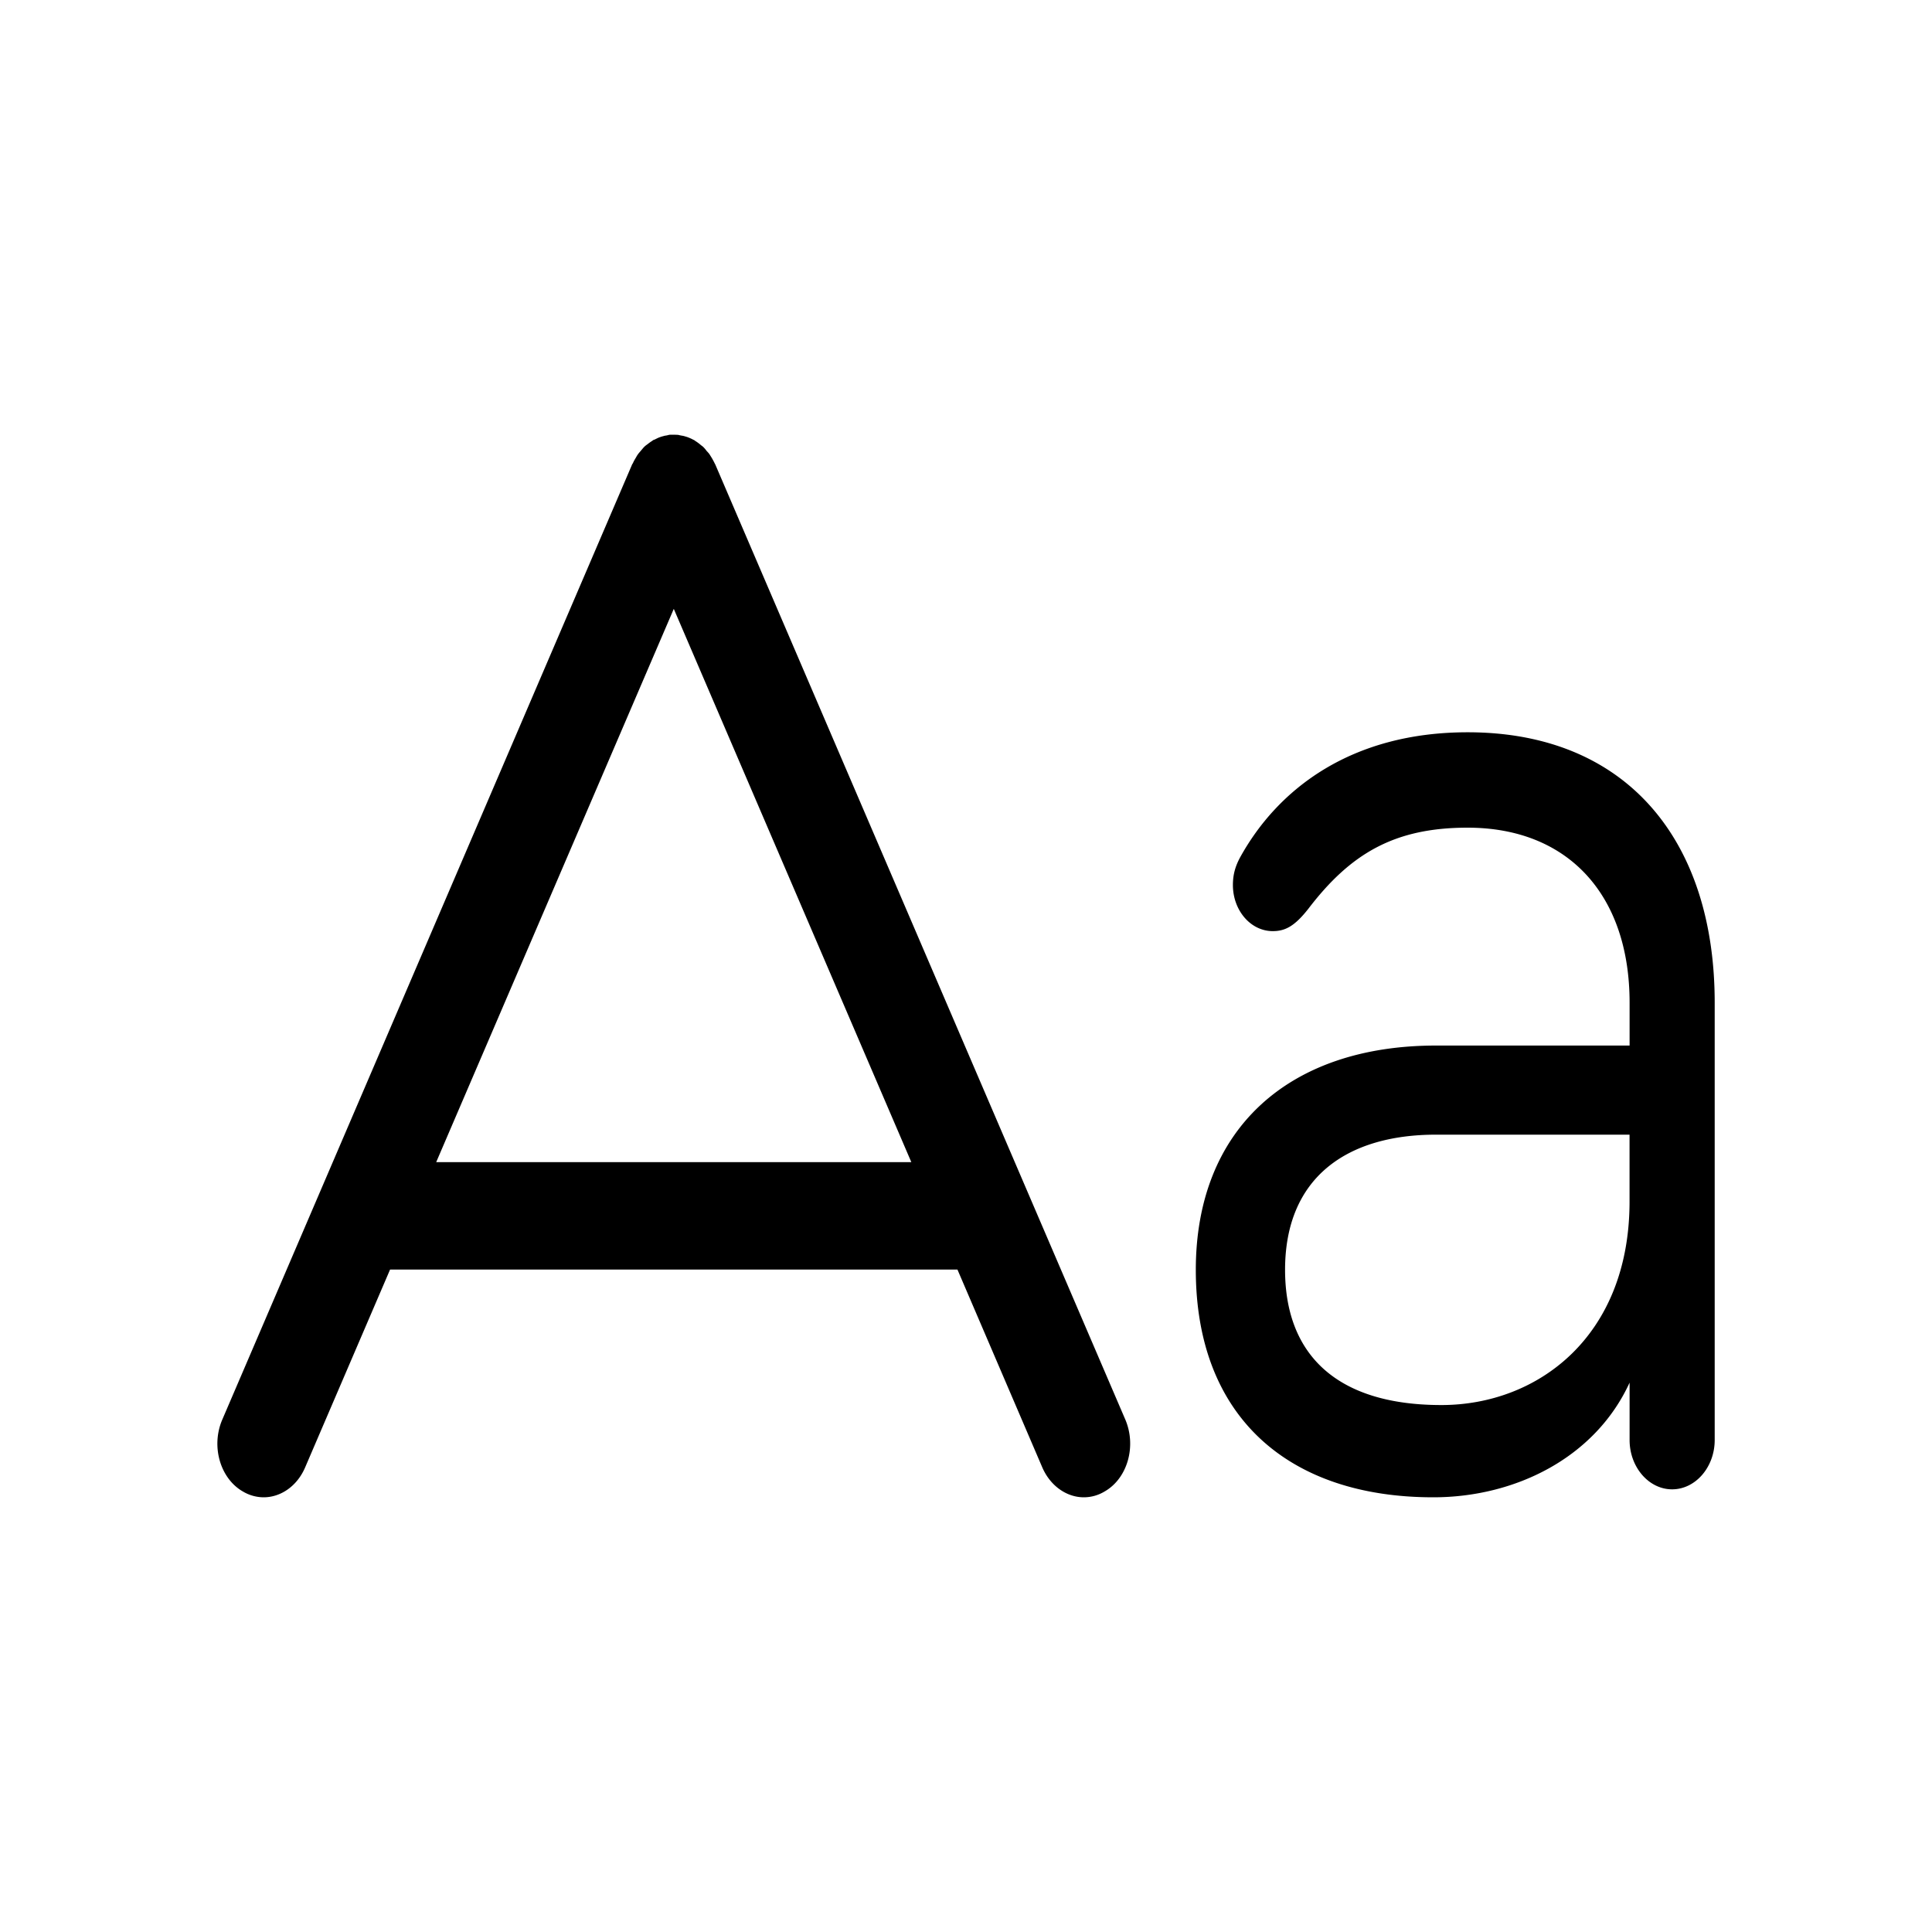 <svg xmlns="http://www.w3.org/2000/svg" width="40" height="40" viewBox="0 0 40 40"><path d="M21.58 30.382c.169.389.51.618.859.618a.832.832 0 00.428-.119c.477-.27.666-.938.432-1.489l-8.49-19.776-.013-.024c-.017-.036-.036-.07-.055-.104l-.051-.082c-.019-.027-.04-.049-.061-.071a.592.592 0 00-.074-.086c-.017-.015-.04-.029-.059-.047a.992.992 0 00-.101-.073c-.009-.004-.011-.009-.018-.014-.017-.009-.032-.014-.046-.023a1.028 1.028 0 00-.11-.046c-.025-.007-.051-.016-.078-.022-.036-.006-.067-.011-.104-.021L13.955 9c-.032 0-.068 0-.1.002a.509.509 0 01-.091.019c-.03.009-.06.015-.089.026-.034.01-.067.027-.102.044-.015.01-.034.013-.053.023l-.017.014a.911.911 0 00-.093.066c-.023.017-.049.034-.07.056-.023.022-.044.05-.065.074-.021.027-.047.052-.068.083-.017.022-.029.046-.044.072-.021.035-.044.072-.059.111l-.015.022-8.487 19.78c-.237.551-.044 1.22.429 1.489a.845.845 0 00.427.119c.353 0 .692-.229.859-.618l1.759-4.097h11.747l1.757 4.097zM9.031 24.061l4.919-11.455 4.918 11.455H9.031zM27.088 18.815c-.285.363-.481.463-.737.463-.458 0-.825-.429-.825-.955 0-.23.057-.396.142-.559.796-1.451 2.33-2.603 4.718-2.603 3.295 0 5.115 2.24 5.115 5.598v9.055c0 .561-.397 1.021-.882 1.021-.483 0-.88-.46-.88-1.021v-1.188c-.711 1.55-2.36 2.374-4.065 2.374-3.011 0-4.916-1.679-4.916-4.71 0-2.896 1.905-4.643 4.974-4.643h4.007v-.887c0-2.239-1.279-3.624-3.354-3.624-1.506 0-2.417.527-3.297 1.679zm6.65 6.06v-1.383h-4.007c-1.849 0-3.125.89-3.125 2.798 0 1.713 1.021 2.8 3.237 2.8 1.991 0 3.895-1.416 3.895-4.215z"/></svg>